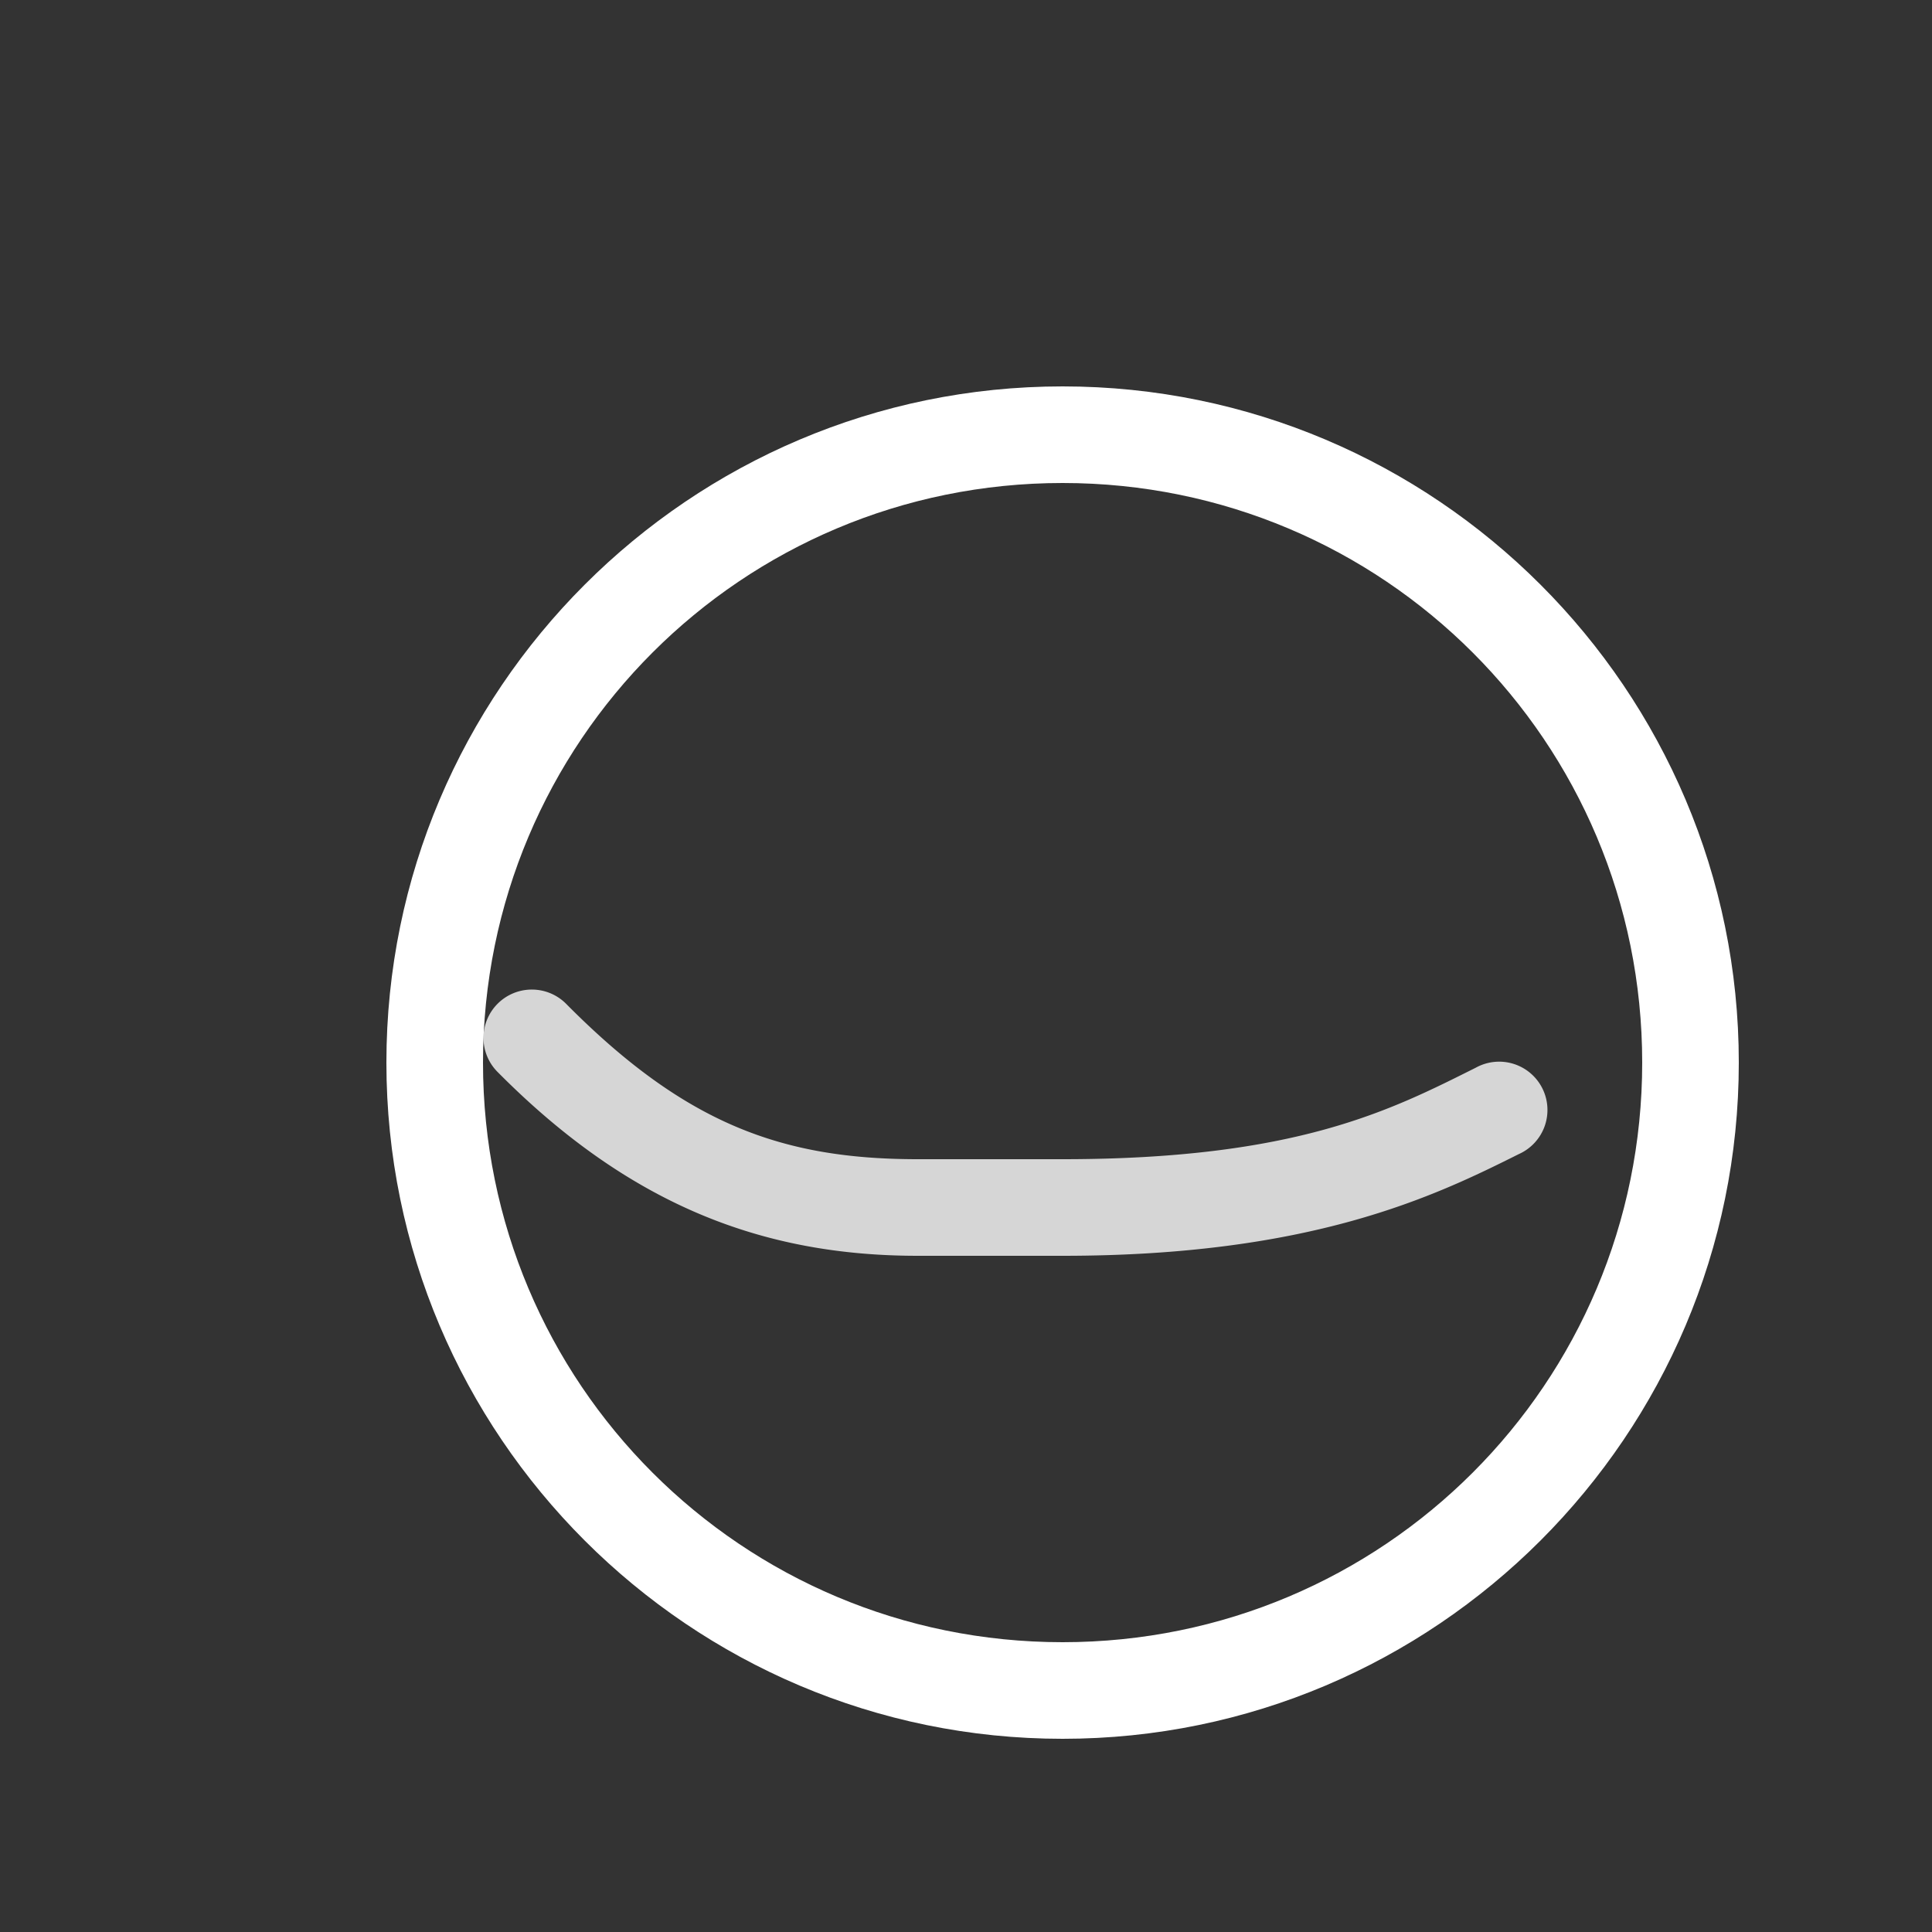 <svg xmlns="http://www.w3.org/2000/svg" style="background: #808080" height="64" width="64" viewBox="23 28 20 20">
  <rect x="23" y="28" width="20" height="20" fill="#333333" stroke="none"/>
  <g id="g6375" style="fill: #ffffff;" data-label="B-2">
    <path id="path12109-5" d="m 34,32 c -3.86,0 -7,3.14 -7,7 0,3.86 3.14,7 7,7 3.86,0 7,-3.14 7,-7 0,-3.86 -3.14,-7 -7,-7 z m 0,1 c 3.32,0 6,2.68 6,6 0,3.32 -2.68,6 -6,6 -3.32,0 -6,-2.68 -6,-6 0,-3.32 2.68,-6 6,-6 z" style="color: rgb(0, 0, 0); fill: #ffffff; fill-rule: evenodd; stroke-linecap: round; stroke-linejoin: round; marker: none;"></path>
    <path id="path12115-8" d="M 28.508,38.244 A 0.5,0.5 0 0 0 28.156,39.102 C 29.522,40.478 30.902,41 32.5,41 H 34 c 2.575,3.52e-4 3.848,-0.615 4.723,-1.053 A 0.5,0.5 0 1 0 38.277,39.053 C 37.402,39.49 36.425,40 34,40 h -1.5 c -1.402,7e-6 -2.403,-0.363 -3.633,-1.602 a 0.5,0.5 0 0 0 -0.359,-0.154 z" style="color: rgb(0, 0, 0); opacity: 0.8; fill: #ffffff; fill-rule: evenodd; stroke-linecap: round; stroke-linejoin: round; marker: none;"></path>
  </g>
</svg>